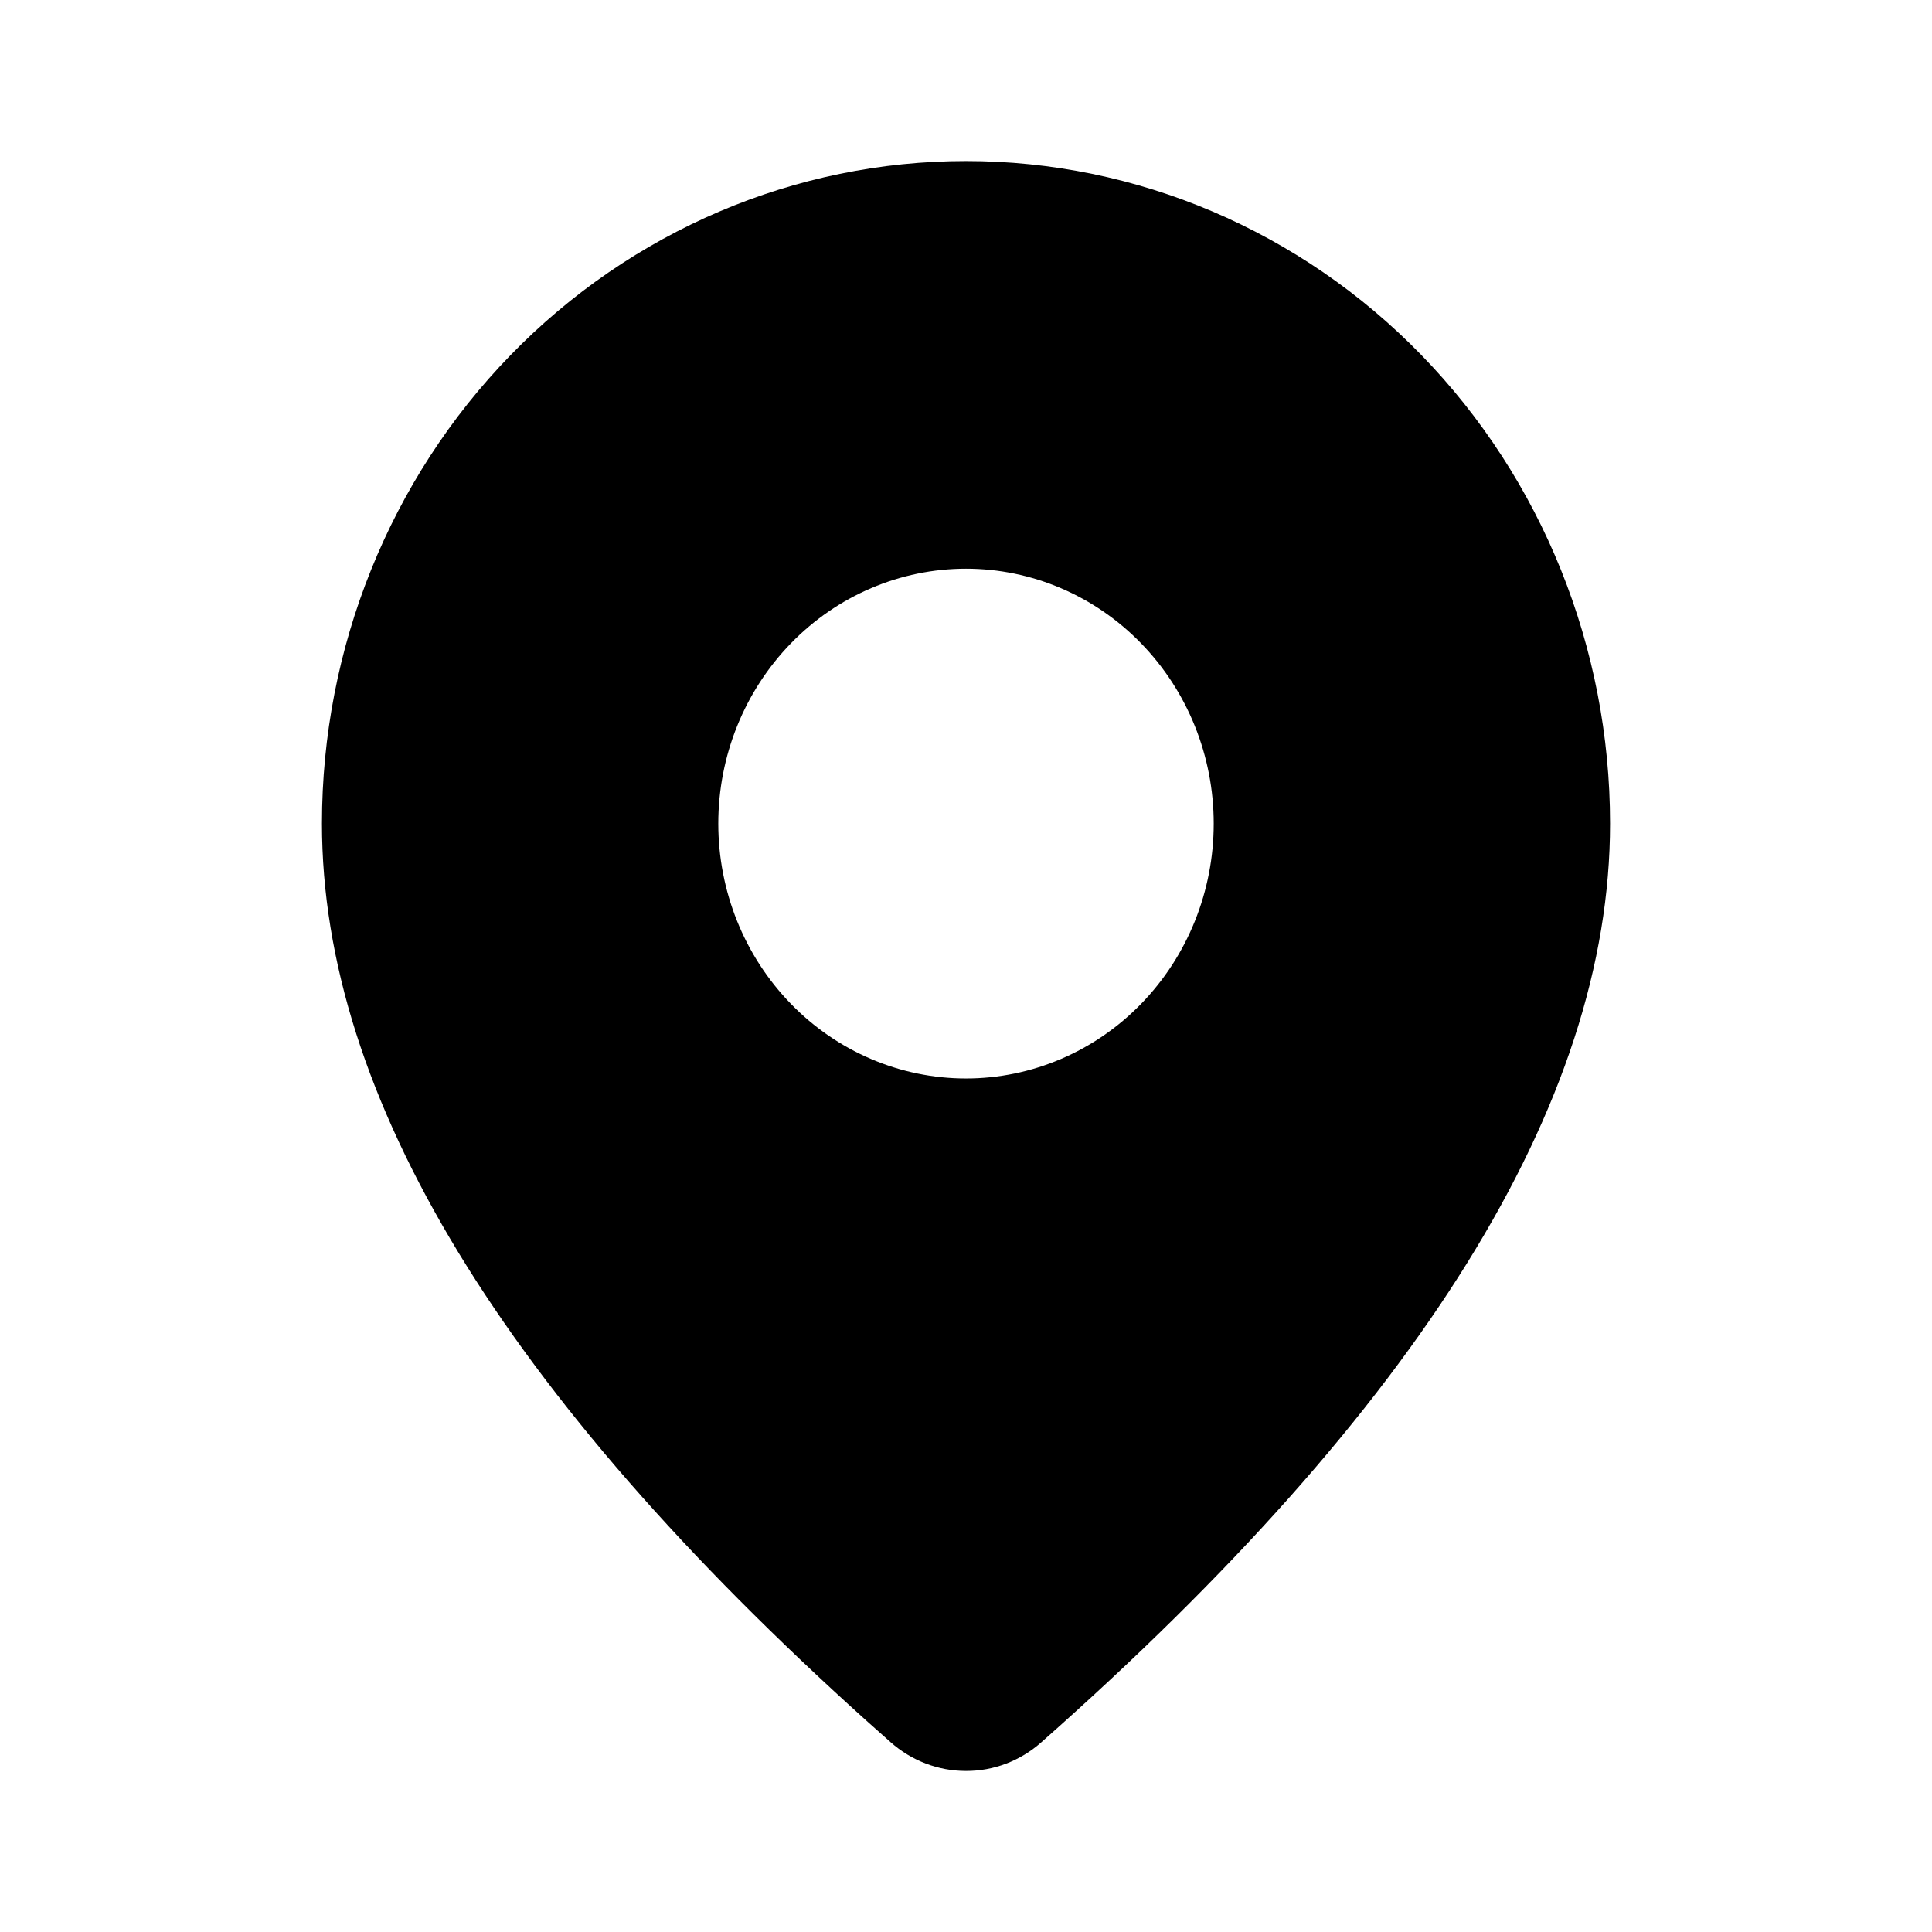 <svg width="14" height="14" viewBox="0 0 14 14" fill="none" xmlns="http://www.w3.org/2000/svg">
<path d="M7 1.167C8.238 1.167 9.425 1.673 10.3 2.573C11.175 3.473 11.667 4.695 11.667 5.968C11.667 7.997 10.281 10.208 7.546 12.625C7.394 12.76 7.2 12.834 6.999 12.833C6.799 12.833 6.605 12.759 6.453 12.624L6.272 12.463C3.658 10.109 2.333 7.952 2.333 5.968C2.333 4.695 2.825 3.473 3.7 2.573C4.575 1.673 5.762 1.167 7 1.167ZM7 4.121C6.524 4.121 6.067 4.316 5.731 4.662C5.394 5.009 5.205 5.478 5.205 5.968C5.205 6.458 5.394 6.928 5.731 7.274C6.067 7.62 6.524 7.815 7 7.815C7.476 7.815 7.933 7.62 8.269 7.274C8.606 6.928 8.795 6.458 8.795 5.968C8.795 5.478 8.606 5.009 8.269 4.662C7.933 4.316 7.476 4.121 7 4.121Z" fill="currentColor"/>
</svg>
